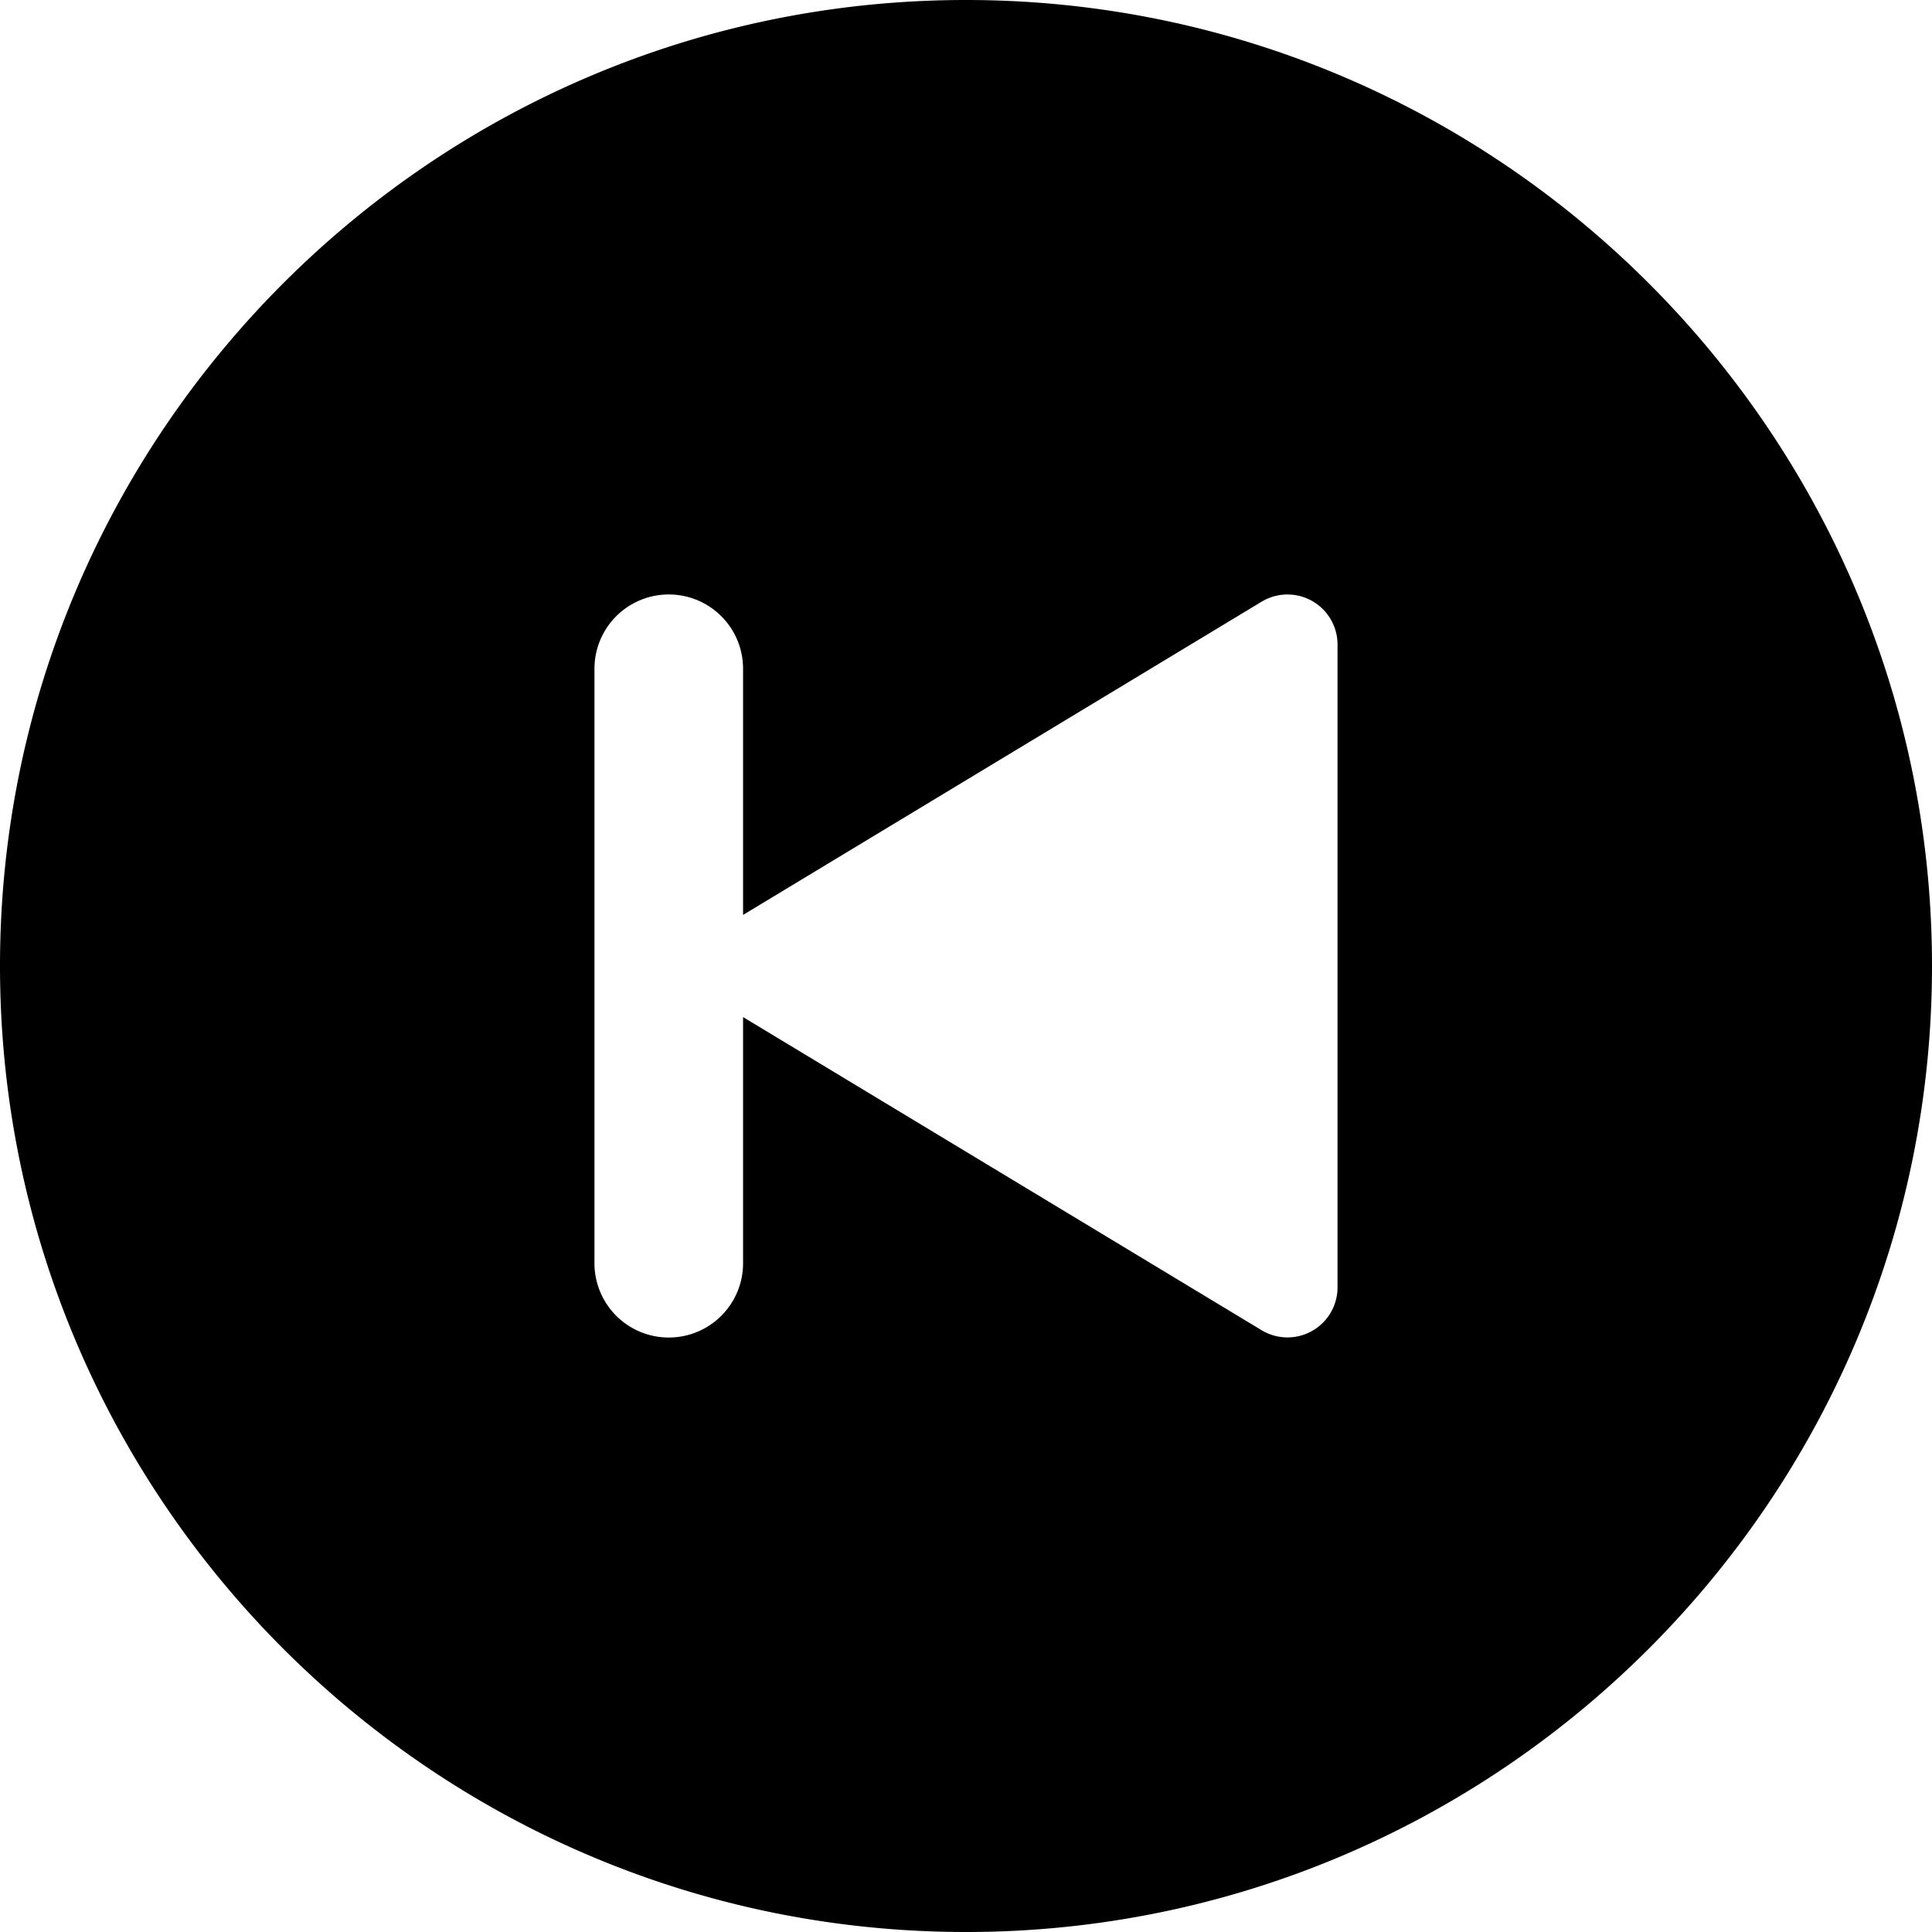 <?xml version="1.0" encoding="UTF-8" standalone="no"?>
<svg
   class="ionicon"
   viewBox="0 0 416 416"
   version="1.1"
   id="svg19773"
   sodipodi:docname="play-skip-back-circle-2.svg"
   width="416"
   height="416"
   inkscape:version="1.2.2 (732a01da63, 2022-12-09, custom)"
   xmlns:inkscape="http://www.inkscape.org/namespaces/inkscape"
   xmlns:sodipodi="http://sodipodi.sourceforge.net/DTD/sodipodi-0.dtd"
   xmlns="http://www.w3.org/2000/svg"
   xmlns:svg="http://www.w3.org/2000/svg">
  <defs
     id="defs19777" />
  <sodipodi:namedview
     id="namedview19775"
     pagecolor="#ffffff"
     bordercolor="#666666"
     borderopacity="1.0"
     inkscape:showpageshadow="2"
     inkscape:pageopacity="0.0"
     inkscape:pagecheckerboard="0"
     inkscape:deskcolor="#d1d1d1"
     showgrid="false"
     inkscape:zoom="1.5273438"
     inkscape:cx="209.1867"
     inkscape:cy="208.53197"
     inkscape:window-width="1920"
     inkscape:window-height="1016"
     inkscape:window-x="0"
     inkscape:window-y="0"
     inkscape:window-maximized="1"
     inkscape:current-layer="svg19773" />
  <path
     d="M 0,208 C 0,322.69 93.31,416 208,416 322.69,416 416,322.69 416,208 416,93.31 322.69,0 208,0 93.31,0 0,93.31 0,208 Z m 128,-64 a 16,16 0 0 1 32,0 v 53 l 111.68,-67.46 a 10.78,10.78 0 0 1 16.32,9.33 v 138.26 a 10.78,10.78 0 0 1 -16.32,9.31 L 160,219 v 53 a 16,16 0 0 1 -32,0 z"
     id="path19771" />
</svg>
